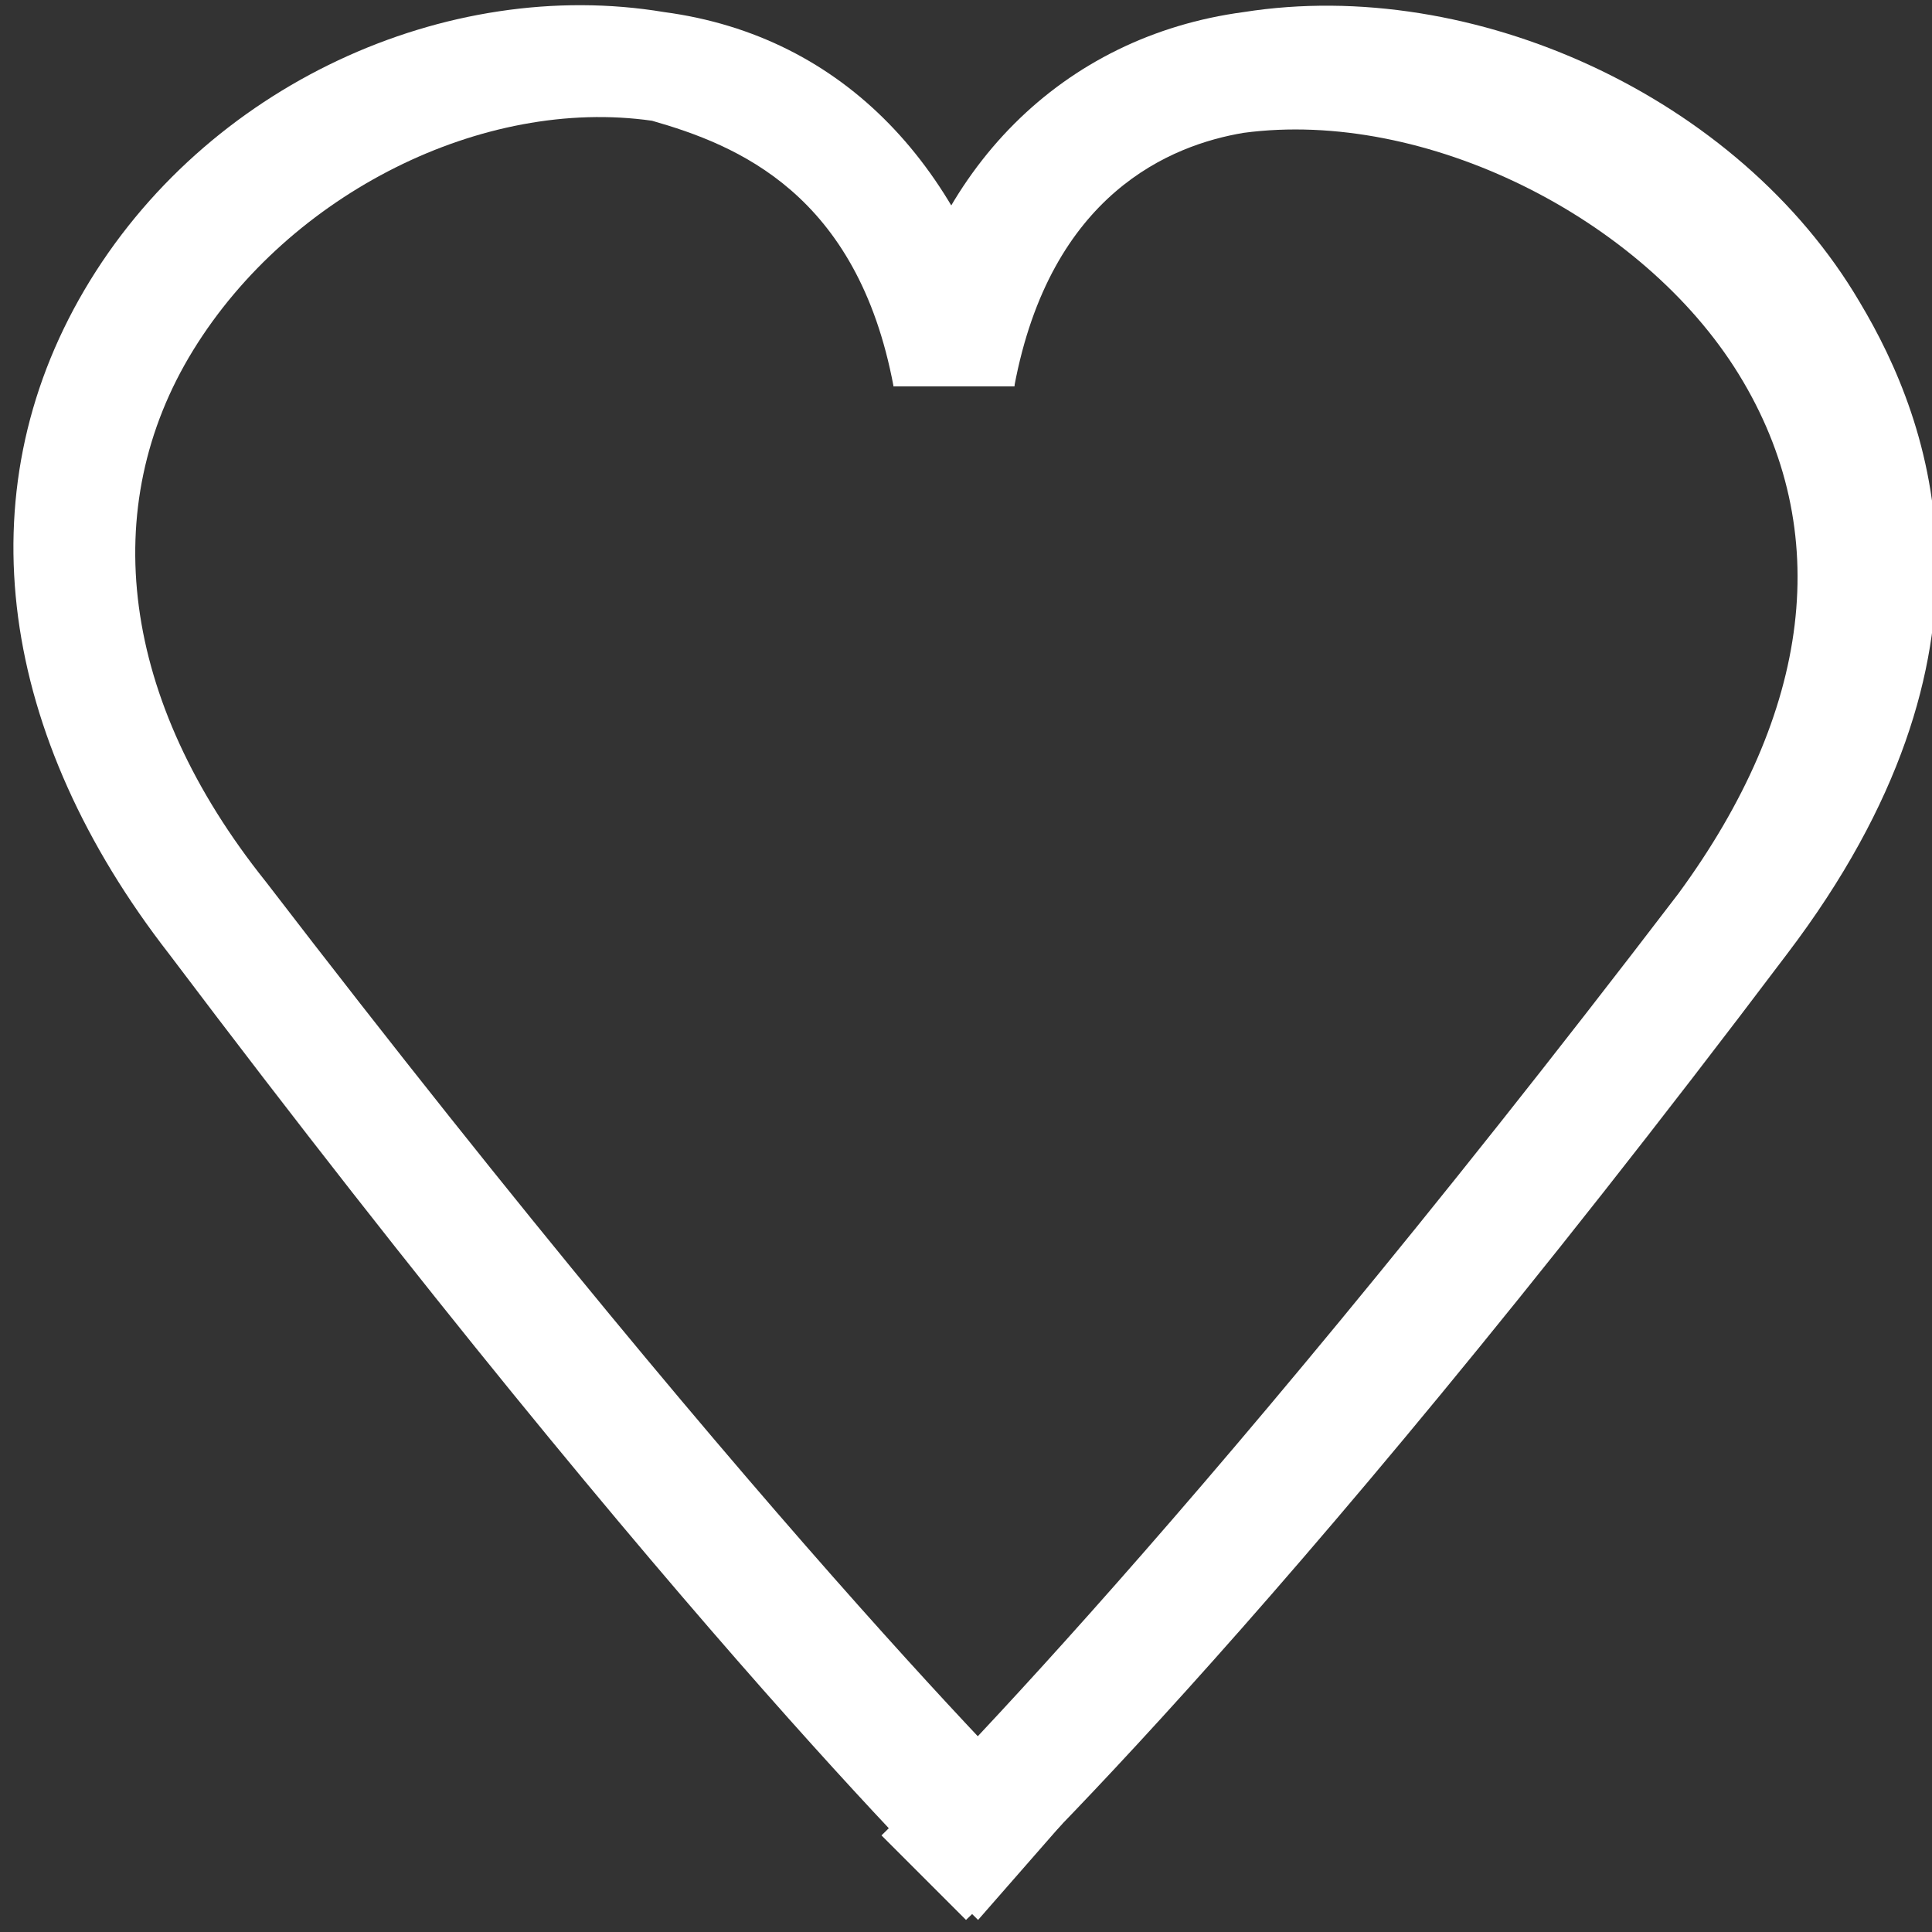 <?xml version="1.0" encoding="utf-8"?>
<!-- Generator: Adobe Illustrator 22.0.1, SVG Export Plug-In . SVG Version: 6.00 Build 0)  -->
<svg version="1.1" id="Слой_1" xmlns="http://www.w3.org/2000/svg" xmlns:xlink="http://www.w3.org/1999/xlink" x="0px" y="0px"
	 viewBox="0 0 16 16" style="enable-background:new 0 0 16 16;" xml:space="preserve">
<rect x="0" y="0" width="16" height="16" fill="#333333" stroke="none"/>
<style type="text/css">
	.st0{fill:#FFFFFF;}
</style>
<path class="st0" d="M8.1,15.9C8,15.8,5.7,13.6,1.4,7.9C0,6.1-0.3,4.1,0.7,2.4c1-1.7,3-2.6,4.8-2.3C7,0.3,8,1.4,8.4,3l-1,0.2
	c-0.3-1.6-1.3-2-2-2.2C4,0.8,2.4,1.6,1.6,2.9C0.8,4.2,1,5.8,2.2,7.3c4.3,5.6,6.6,7.8,6.6,7.8L8.1,15.9z"/>
<path class="st0" d="M8,15.9l-0.7-0.7c0,0,2.4-2.3,6.6-7.8c1.1-1.5,1.3-3,0.5-4.3c-0.8-1.3-2.6-2.2-4.1-2C9.7,1.2,8.7,1.6,8.4,3.2
	L7.4,3c0.3-1.6,1.4-2.7,2.9-2.9c1.9-0.3,4.1,0.7,5.1,2.4c0.6,1,1.3,2.9-0.6,5.4C10.5,13.6,8.1,15.8,8,15.9z"/>
<path class="st0" d="M7.4,2.7l1,0l0,0.5h-1V2.7z"/>
</svg>
